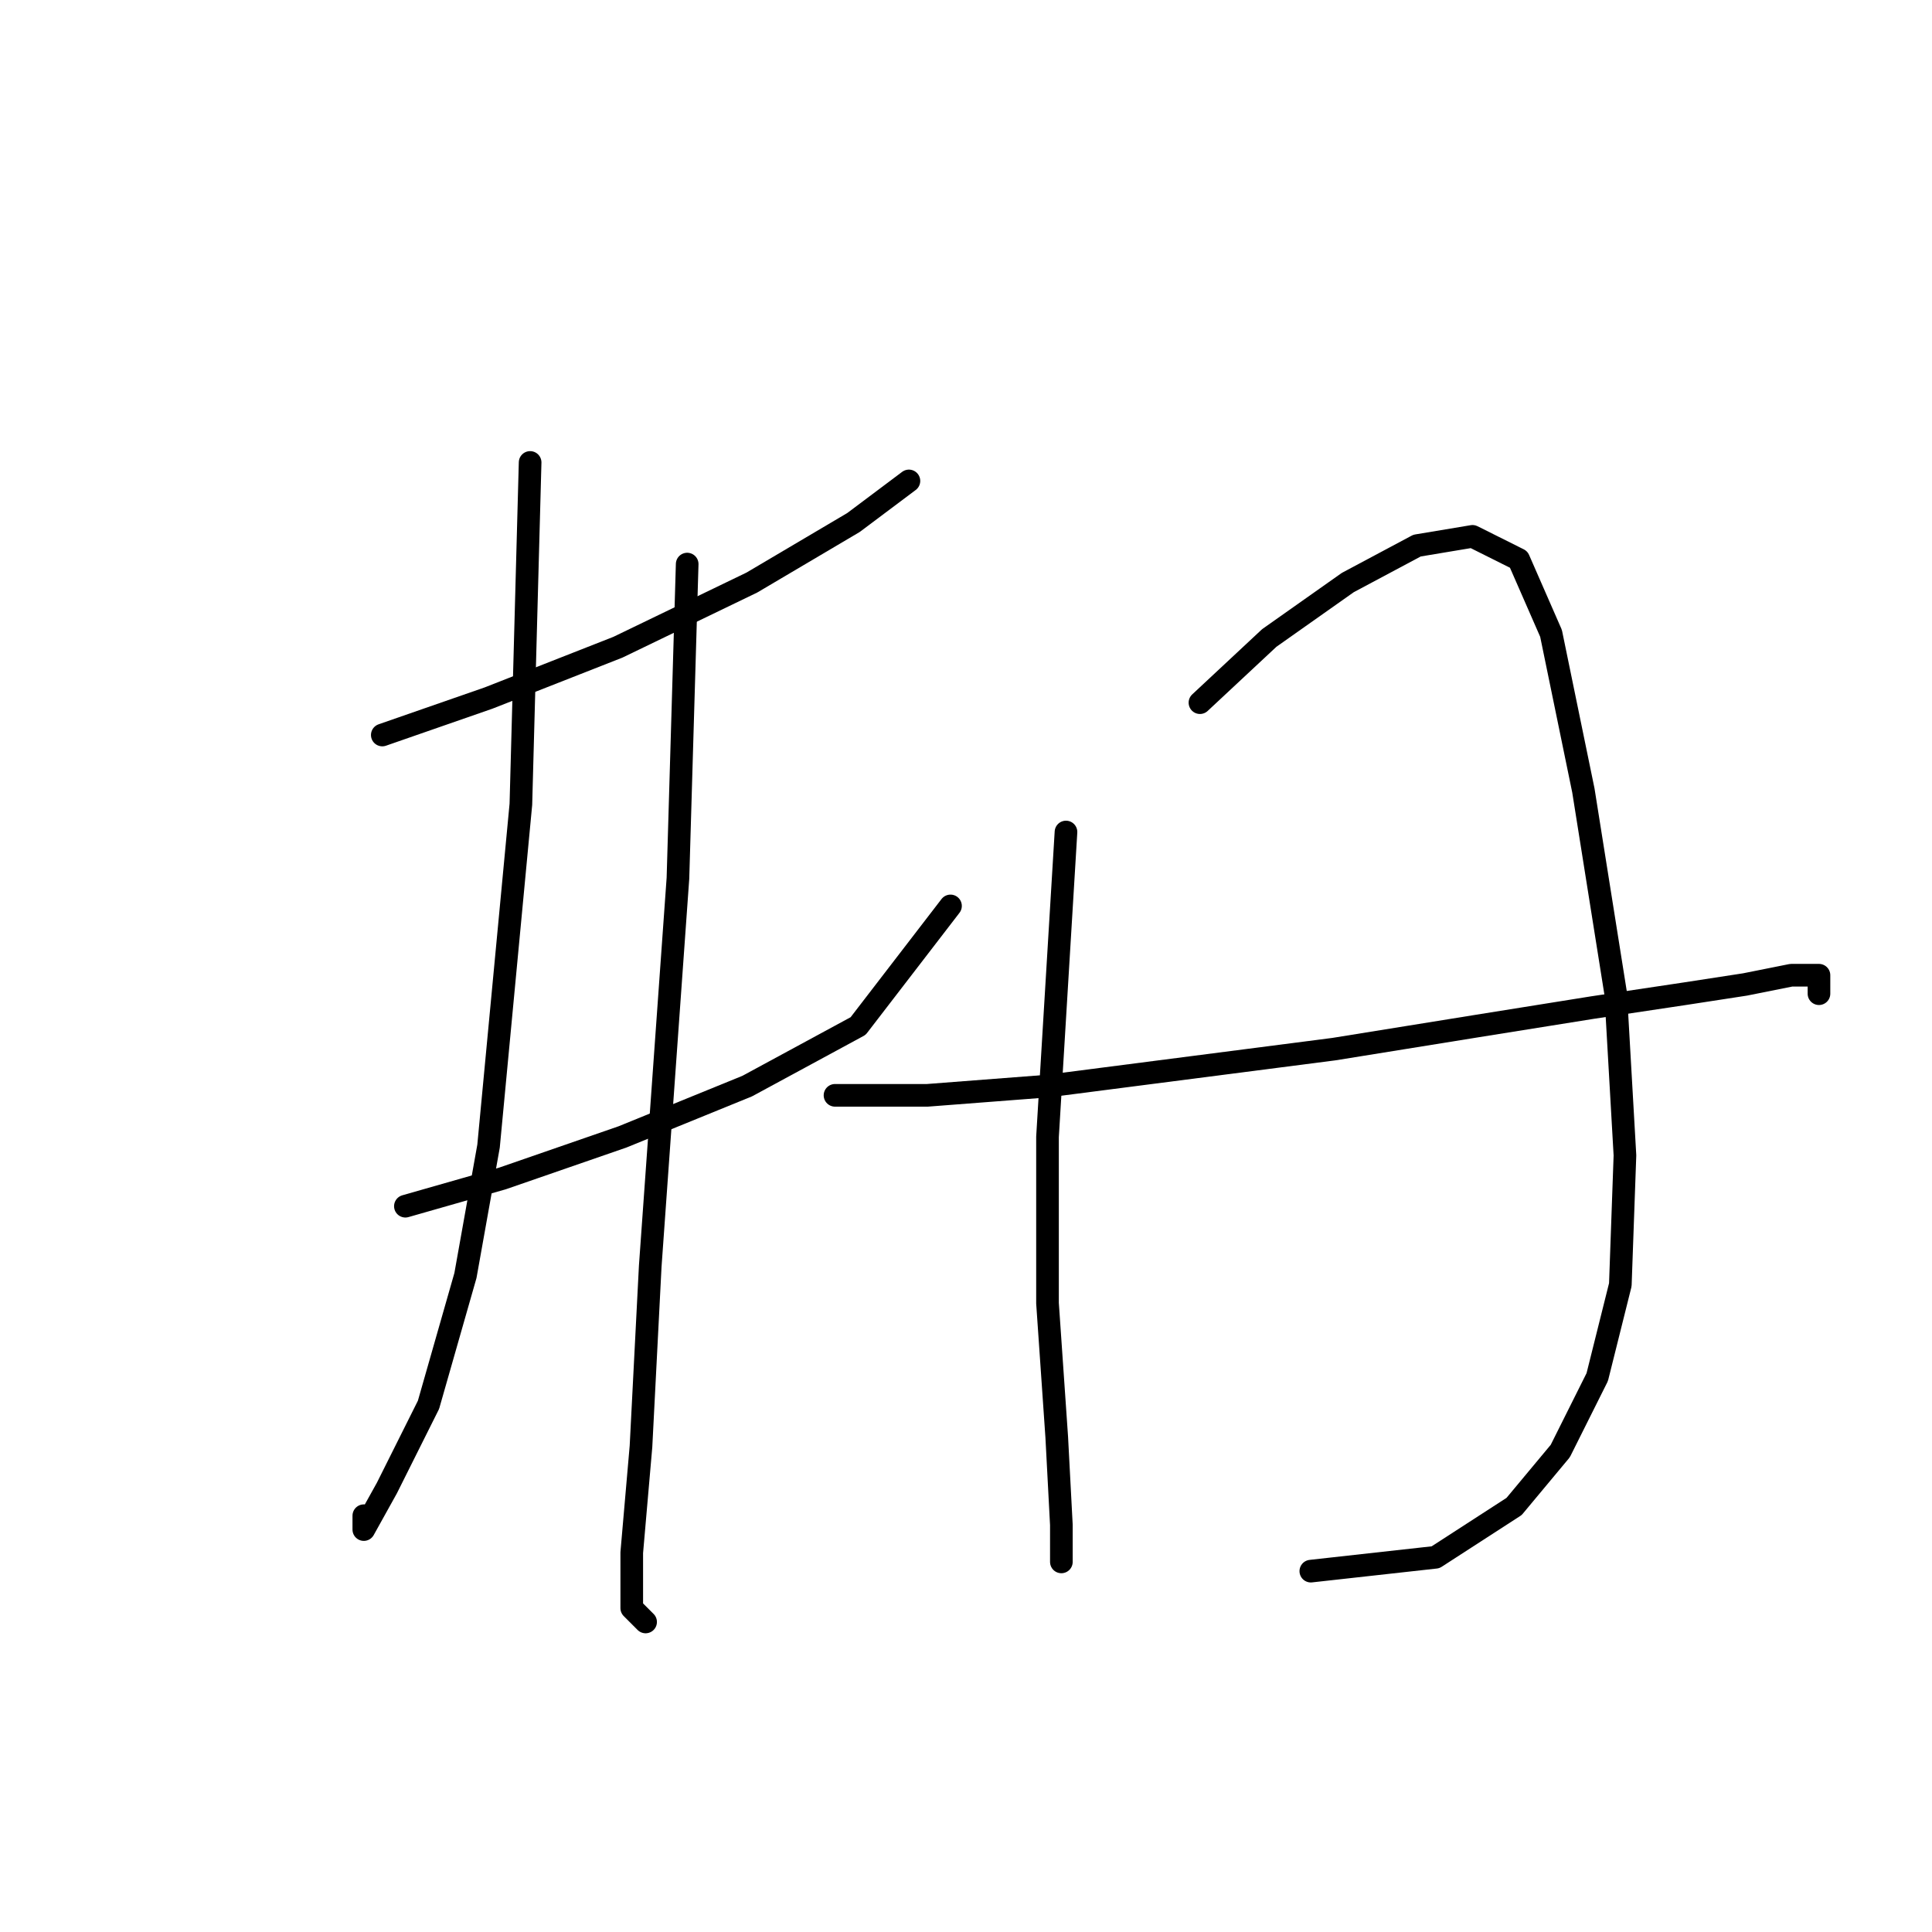 <?xml version="1.0" standalone="no"?>
    <svg width="256" height="256" xmlns="http://www.w3.org/2000/svg" version="1.1">
    <polyline stroke="black" stroke-width="3" stroke-linecap="round" fill="transparent" stroke-linejoin="round" points="50.656 97.392 64.735 92.495 81.874 85.762 99.625 77.192 113.091 69.235 120.437 63.726 120.437 63.726 " />
        <polyline stroke="black" stroke-width="3" stroke-linecap="round" fill="transparent" stroke-linejoin="round" points="53.716 159.827 66.571 156.155 82.486 150.646 99.013 143.912 113.704 135.955 125.946 120.04 125.946 120.04 " />
        <polyline stroke="black" stroke-width="3" stroke-linecap="round" fill="transparent" stroke-linejoin="round" points="70.244 61.277 69.019 106.573 64.735 151.87 61.674 169.009 56.777 186.148 51.268 197.166 48.207 202.675 48.207 200.839 48.207 200.839 " />
        <polyline stroke="black" stroke-width="3" stroke-linecap="round" fill="transparent" stroke-linejoin="round" points="91.055 74.744 89.831 116.367 86.159 167.785 84.934 191.657 83.71 205.736 83.71 213.081 85.546 214.918 85.546 214.918 " />
        <polyline stroke="black" stroke-width="3" stroke-linecap="round" fill="transparent" stroke-linejoin="round" points="141.249 110.246 138.8 150.646 138.8 172.682 140.024 190.433 140.637 202.063 140.637 206.96 140.637 206.96 " />
        <polyline stroke="black" stroke-width="3" stroke-linecap="round" fill="transparent" stroke-linejoin="round" points="159 93.107 168.182 84.537 178.588 77.192 187.769 72.295 195.115 71.071 201.236 74.131 205.521 83.925 209.805 104.737 214.09 131.67 215.314 153.094 214.702 170.233 211.642 182.475 206.745 192.269 200.624 199.615 190.218 206.348 173.691 208.184 173.691 208.184 " />
        <polyline stroke="black" stroke-width="3" stroke-linecap="round" fill="transparent" stroke-linejoin="round" points="110.643 145.137 122.885 145.137 138.8 143.912 157.776 141.464 176.751 139.015 195.727 135.955 211.03 133.506 223.272 131.67 231.229 130.446 237.35 129.222 241.023 129.222 241.023 131.67 241.023 131.67 " />
        </svg>